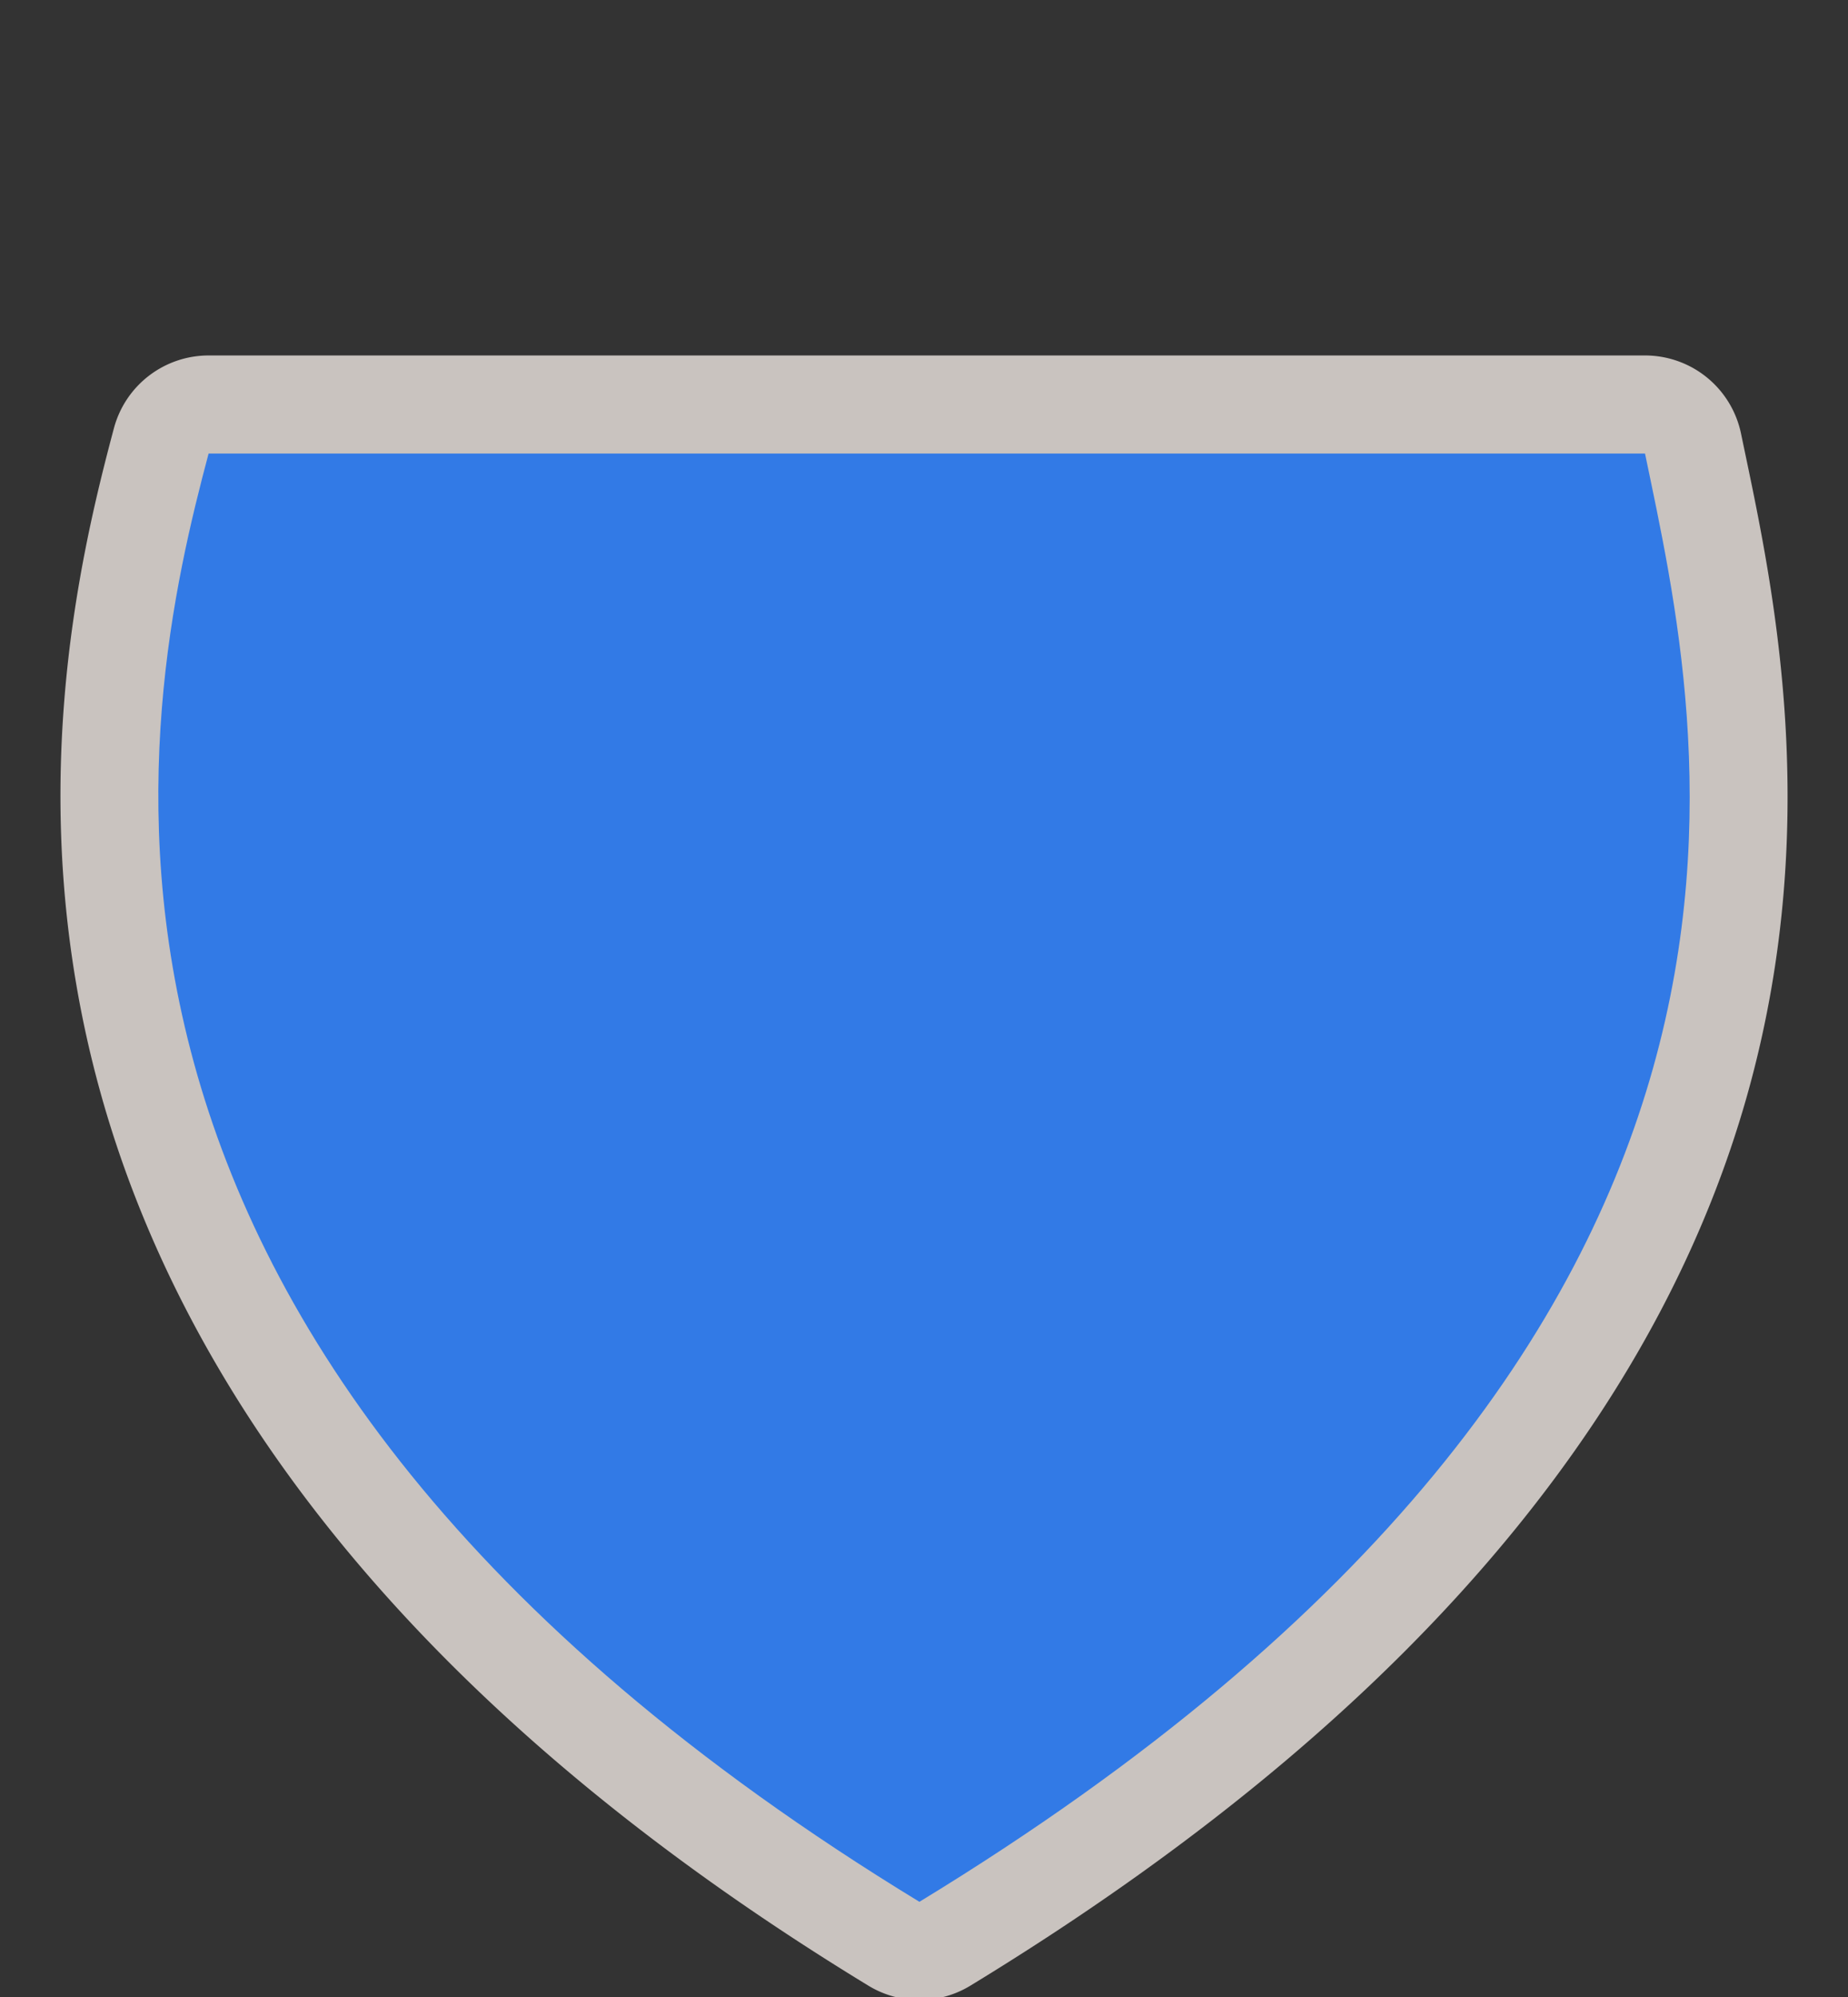 <?xml version="1.0" encoding="UTF-8" standalone="no"?>
<!-- Generator: Adobe Illustrator 16.0.4, SVG Export Plug-In . SVG Version: 6.00 Build 0)  -->

<svg
   xmlns:dc="http://purl.org/dc/elements/1.1/"
   xmlns:cc="http://creativecommons.org/ns#"
   xmlns:rdf="http://www.w3.org/1999/02/22-rdf-syntax-ns#"
   xmlns:svg="http://www.w3.org/2000/svg"
   xmlns="http://www.w3.org/2000/svg"
   xmlns:sodipodi="http://sodipodi.sourceforge.net/DTD/sodipodi-0.dtd"
   xmlns:inkscape="http://www.inkscape.org/namespaces/inkscape"
   version="1.1"
   id="Слой_1"
   x="0px"
   y="0px"
   width="25"
   height="27"
   viewBox="0 0 25 27"
   enable-background="new 0 0 17.143 17.17"
   xml:space="preserve"
   inkscape:version="0.91 r"
   sodipodi:docname="h_blue_cshield_2_road_shield.svg"><rect x="0" y="0" width="25" height="27" fill="#333333" stroke="none"/><defs
     id="defs11" /><sodipodi:namedview
     pagecolor="#ffffff"
     bordercolor="#666666"
     borderopacity="1"
     objecttolerance="10"
     gridtolerance="10"
     guidetolerance="10"
     inkscape:pageopacity="0"
     inkscape:pageshadow="2"
     inkscape:window-width="1920"
     inkscape:window-height="1004"
     id="namedview9"
     showgrid="false"
     inkscape:zoom="22.627417"
     inkscape:cx="-4.2598262"
     inkscape:cy="11.76819"
     inkscape:window-x="1680"
     inkscape:window-y="0"
     inkscape:window-maximized="1"
     inkscape:current-layer="Слой_1" /><path
     sodipodi:type="inkscape:offset"
     inkscape:radius="1.3258252"
     inkscape:original="M 2.8222656 4.6621094 C 1.9050697 8.101766 0.00645819 16.674105 12.4375 24.244141 C 25.038797 16.570426 23.027673 8.3948844 22.253906 4.6621094 L 2.8222656 4.6621094 z "
     style="color:#000000;clip-rule:nonzero;display:inline;overflow:visible;visibility:visible;opacity:0.787;isolation:auto;mix-blend-mode:normal;color-interpolation:sRGB;color-interpolation-filters:linearRGB;solid-color:#000000;solid-opacity:1;fill:#f1eae4;fill-opacity:1;fill-rule:nonzero;stroke:none;stroke-width:1;stroke-linecap:butt;stroke-linejoin:miter;stroke-miterlimit:4;stroke-dasharray:none;stroke-dashoffset:0;stroke-opacity:1;marker:none;color-rendering:auto;image-rendering:auto;shape-rendering:auto;text-rendering:auto;enable-background:accumulate;filter-blend-mode:normal;filter-gaussianBlur-deviation:0"
     id="path4169"
     d="m 2.822,3.336 a 1.326,1.326 0 0 0 -1.281,0.984 C 1.07,6.085 0.287,9.391 1.346,13.254 2.405,17.117 5.317,21.461 11.748,25.377 a 1.326,1.326 0 0 0 1.379,0 c 6.506,-3.962 9.436,-8.225 10.51,-12.043 1.074,-3.818 0.296,-7.11 -0.084,-8.941 A 1.326,1.326 0 0 0 22.254,3.336 l -19.432,0 z"
     transform="translate(0,1.47)" /><path
     inkscape:connector-curvature="0"
     style="clip-rule:evenodd;fill:#327ae6;fill-rule:evenodd;color:#000000;display:inline;overflow:visible;visibility:visible;opacity:1;isolation:auto;mix-blend-mode:normal;color-interpolation:sRGB;color-interpolation-filters:linearRGB;solid-color:#000000;solid-opacity:1;fill-opacity:1;stroke:none;stroke-width:1;stroke-linecap:butt;stroke-linejoin:miter;stroke-miterlimit:4;stroke-dasharray:none;stroke-dashoffset:0;stroke-opacity:1;marker:none;filter-blend-mode:normal;filter-gaussianBlur-deviation:0;color-rendering:auto;image-rendering:auto;shape-rendering:auto;text-rendering:auto;enable-background:accumulate"
     d="M 22.254,6.132 C 23.028,9.865 25.039,18.039 12.438,25.713 0.007,18.143 1.905,9.572 2.822,6.132 c 7.885,0 10.36,0 19.432,0 z"
     id="path4165"
     sodipodi:nodetypes="cccc" /></svg>